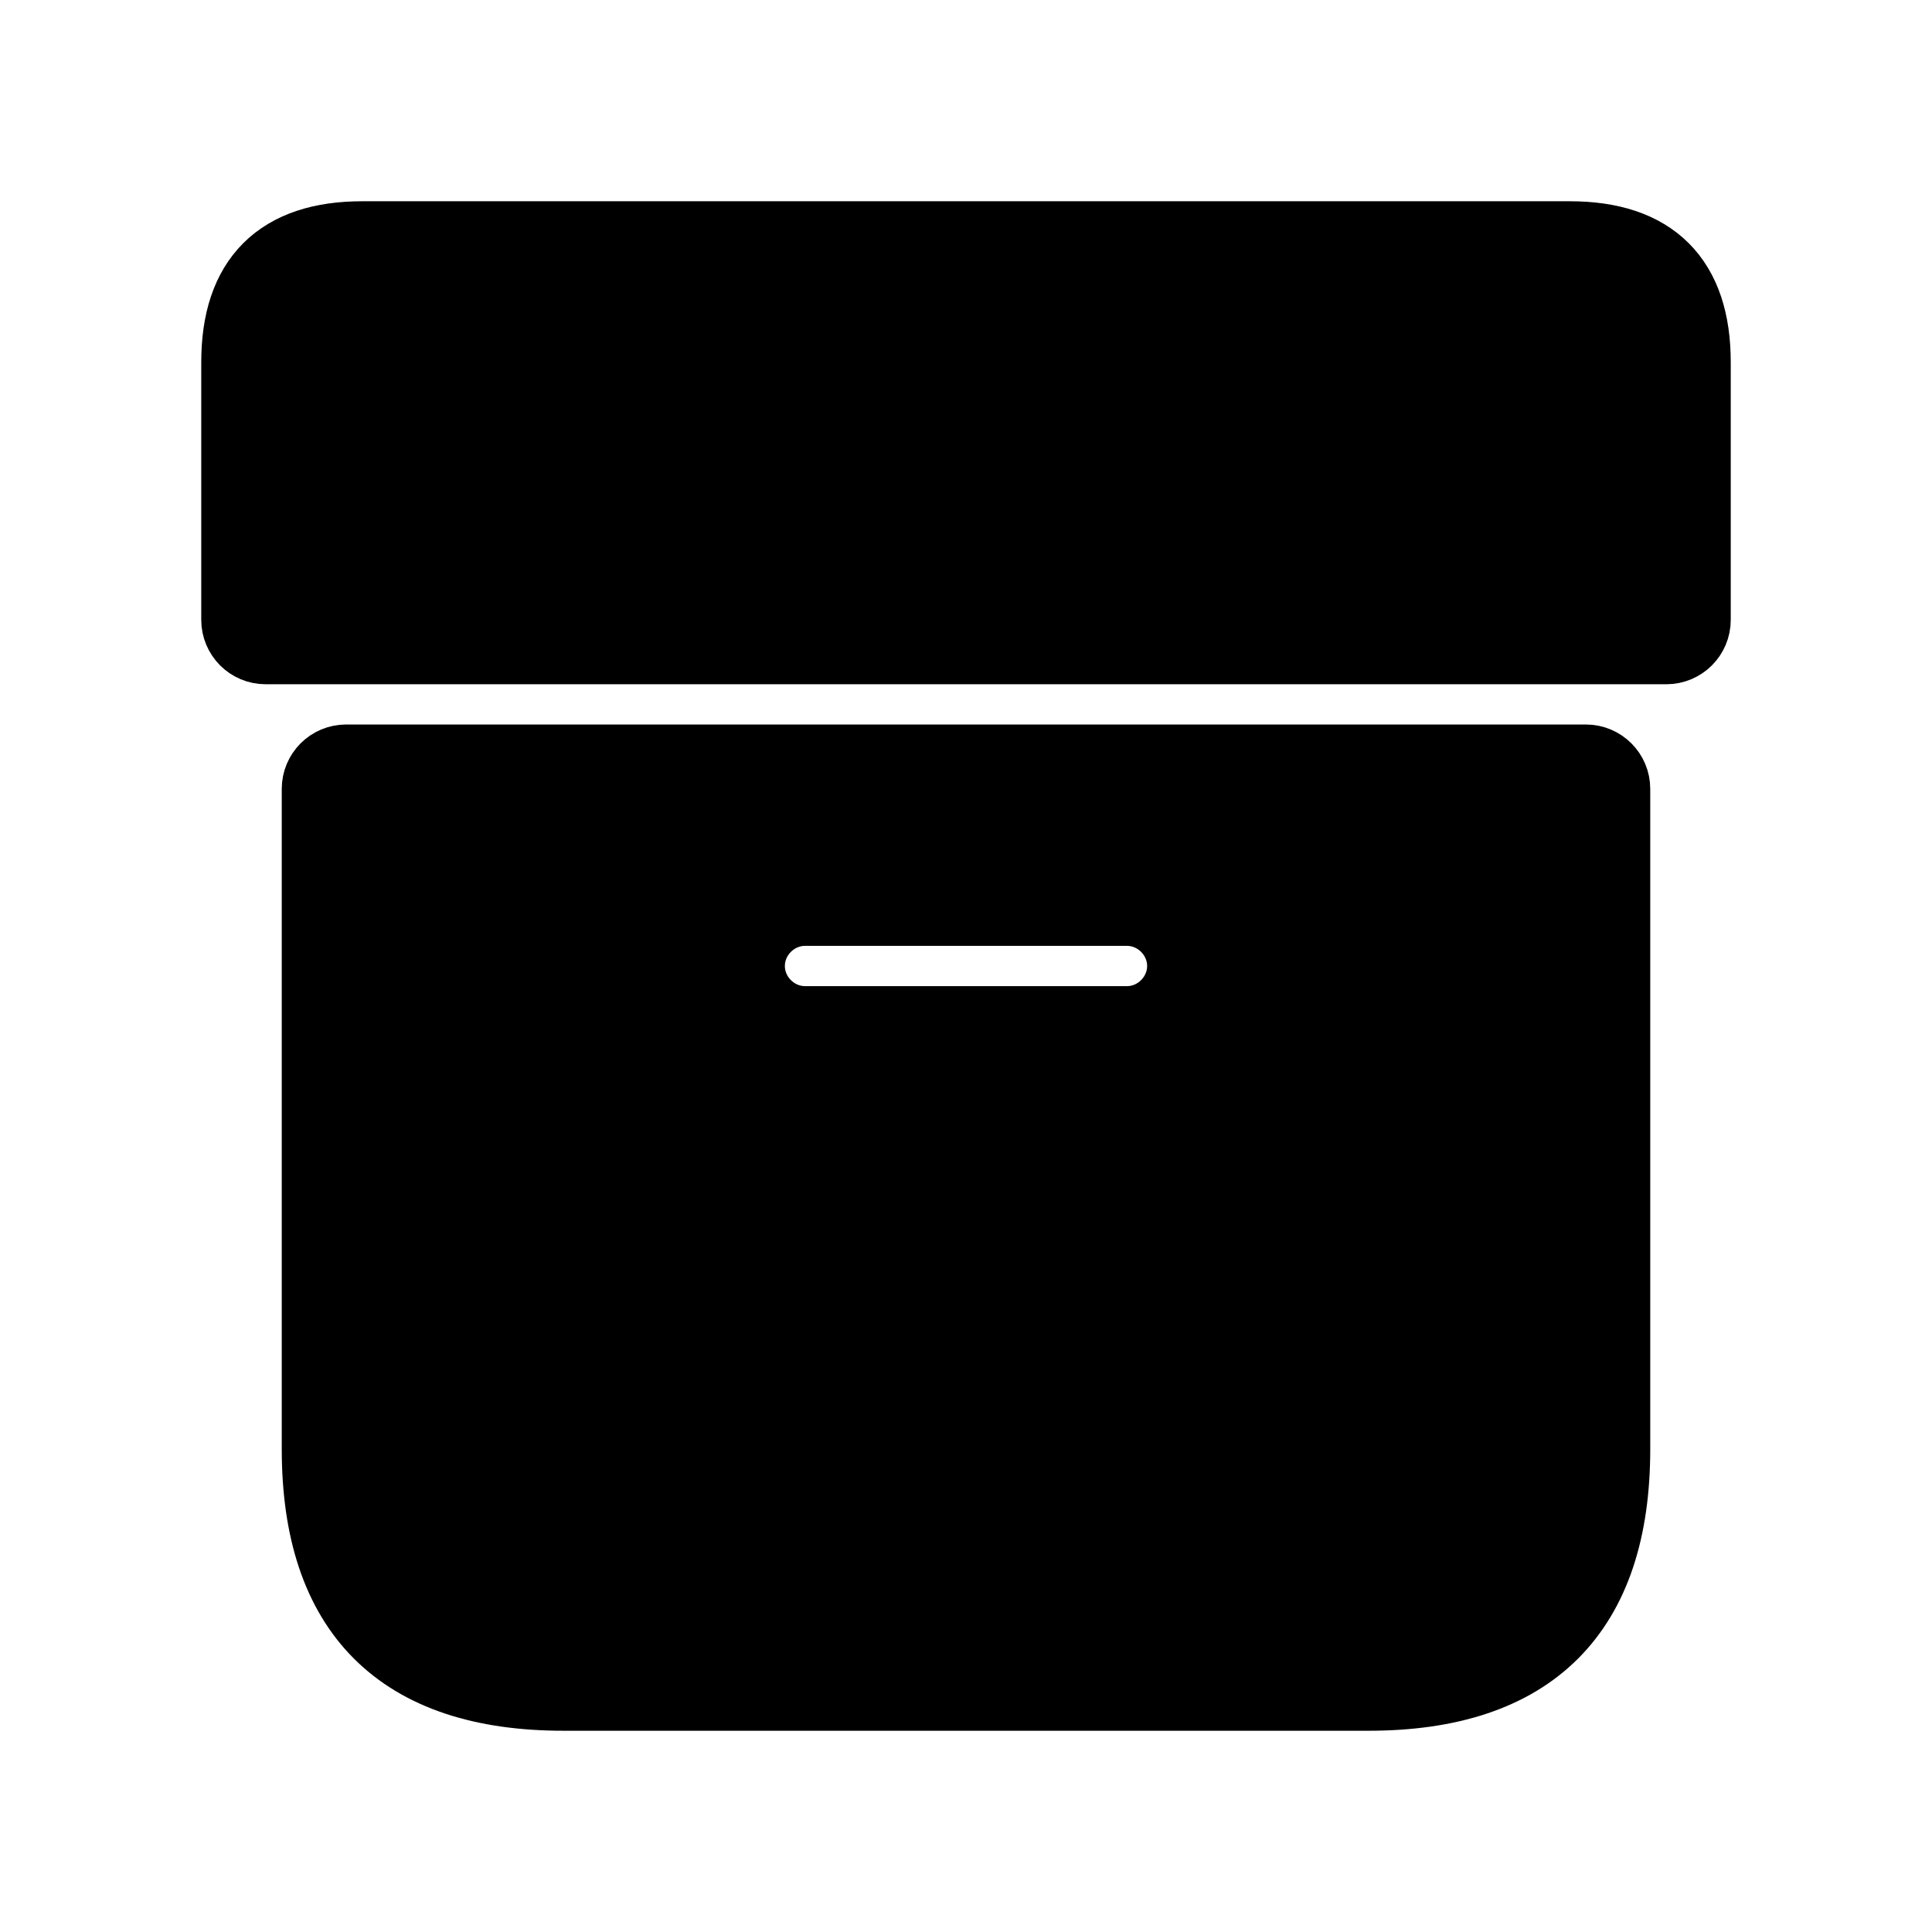 <svg viewBox="0 0 24 24" fill="currentColor" stroke="currentColor" xmlns="http://www.w3.org/2000/svg">
<path d="M21 4.5V7.7C21 7.866 20.866 8 20.7 8H3.3C3.134 8 3 7.866 3 7.7V4.5C3 3.5 3.5 3 4.5 3H19.5C20.5 3 21 3.5 21 4.5ZM20 9.8V18C20 20 19 21 17 21H7C5 21 4 20 4 18V9.8C4 9.634 4.134 9.5 4.3 9.5H19.7C19.866 9.5 20 9.634 20 9.8ZM14.75 12C14.75 11.59 14.41 11.25 14 11.25H10C9.59 11.25 9.25 11.59 9.25 12C9.25 12.41 9.59 12.75 10 12.75H14C14.41 12.75 14.75 12.41 14.75 12Z" />
</svg>
